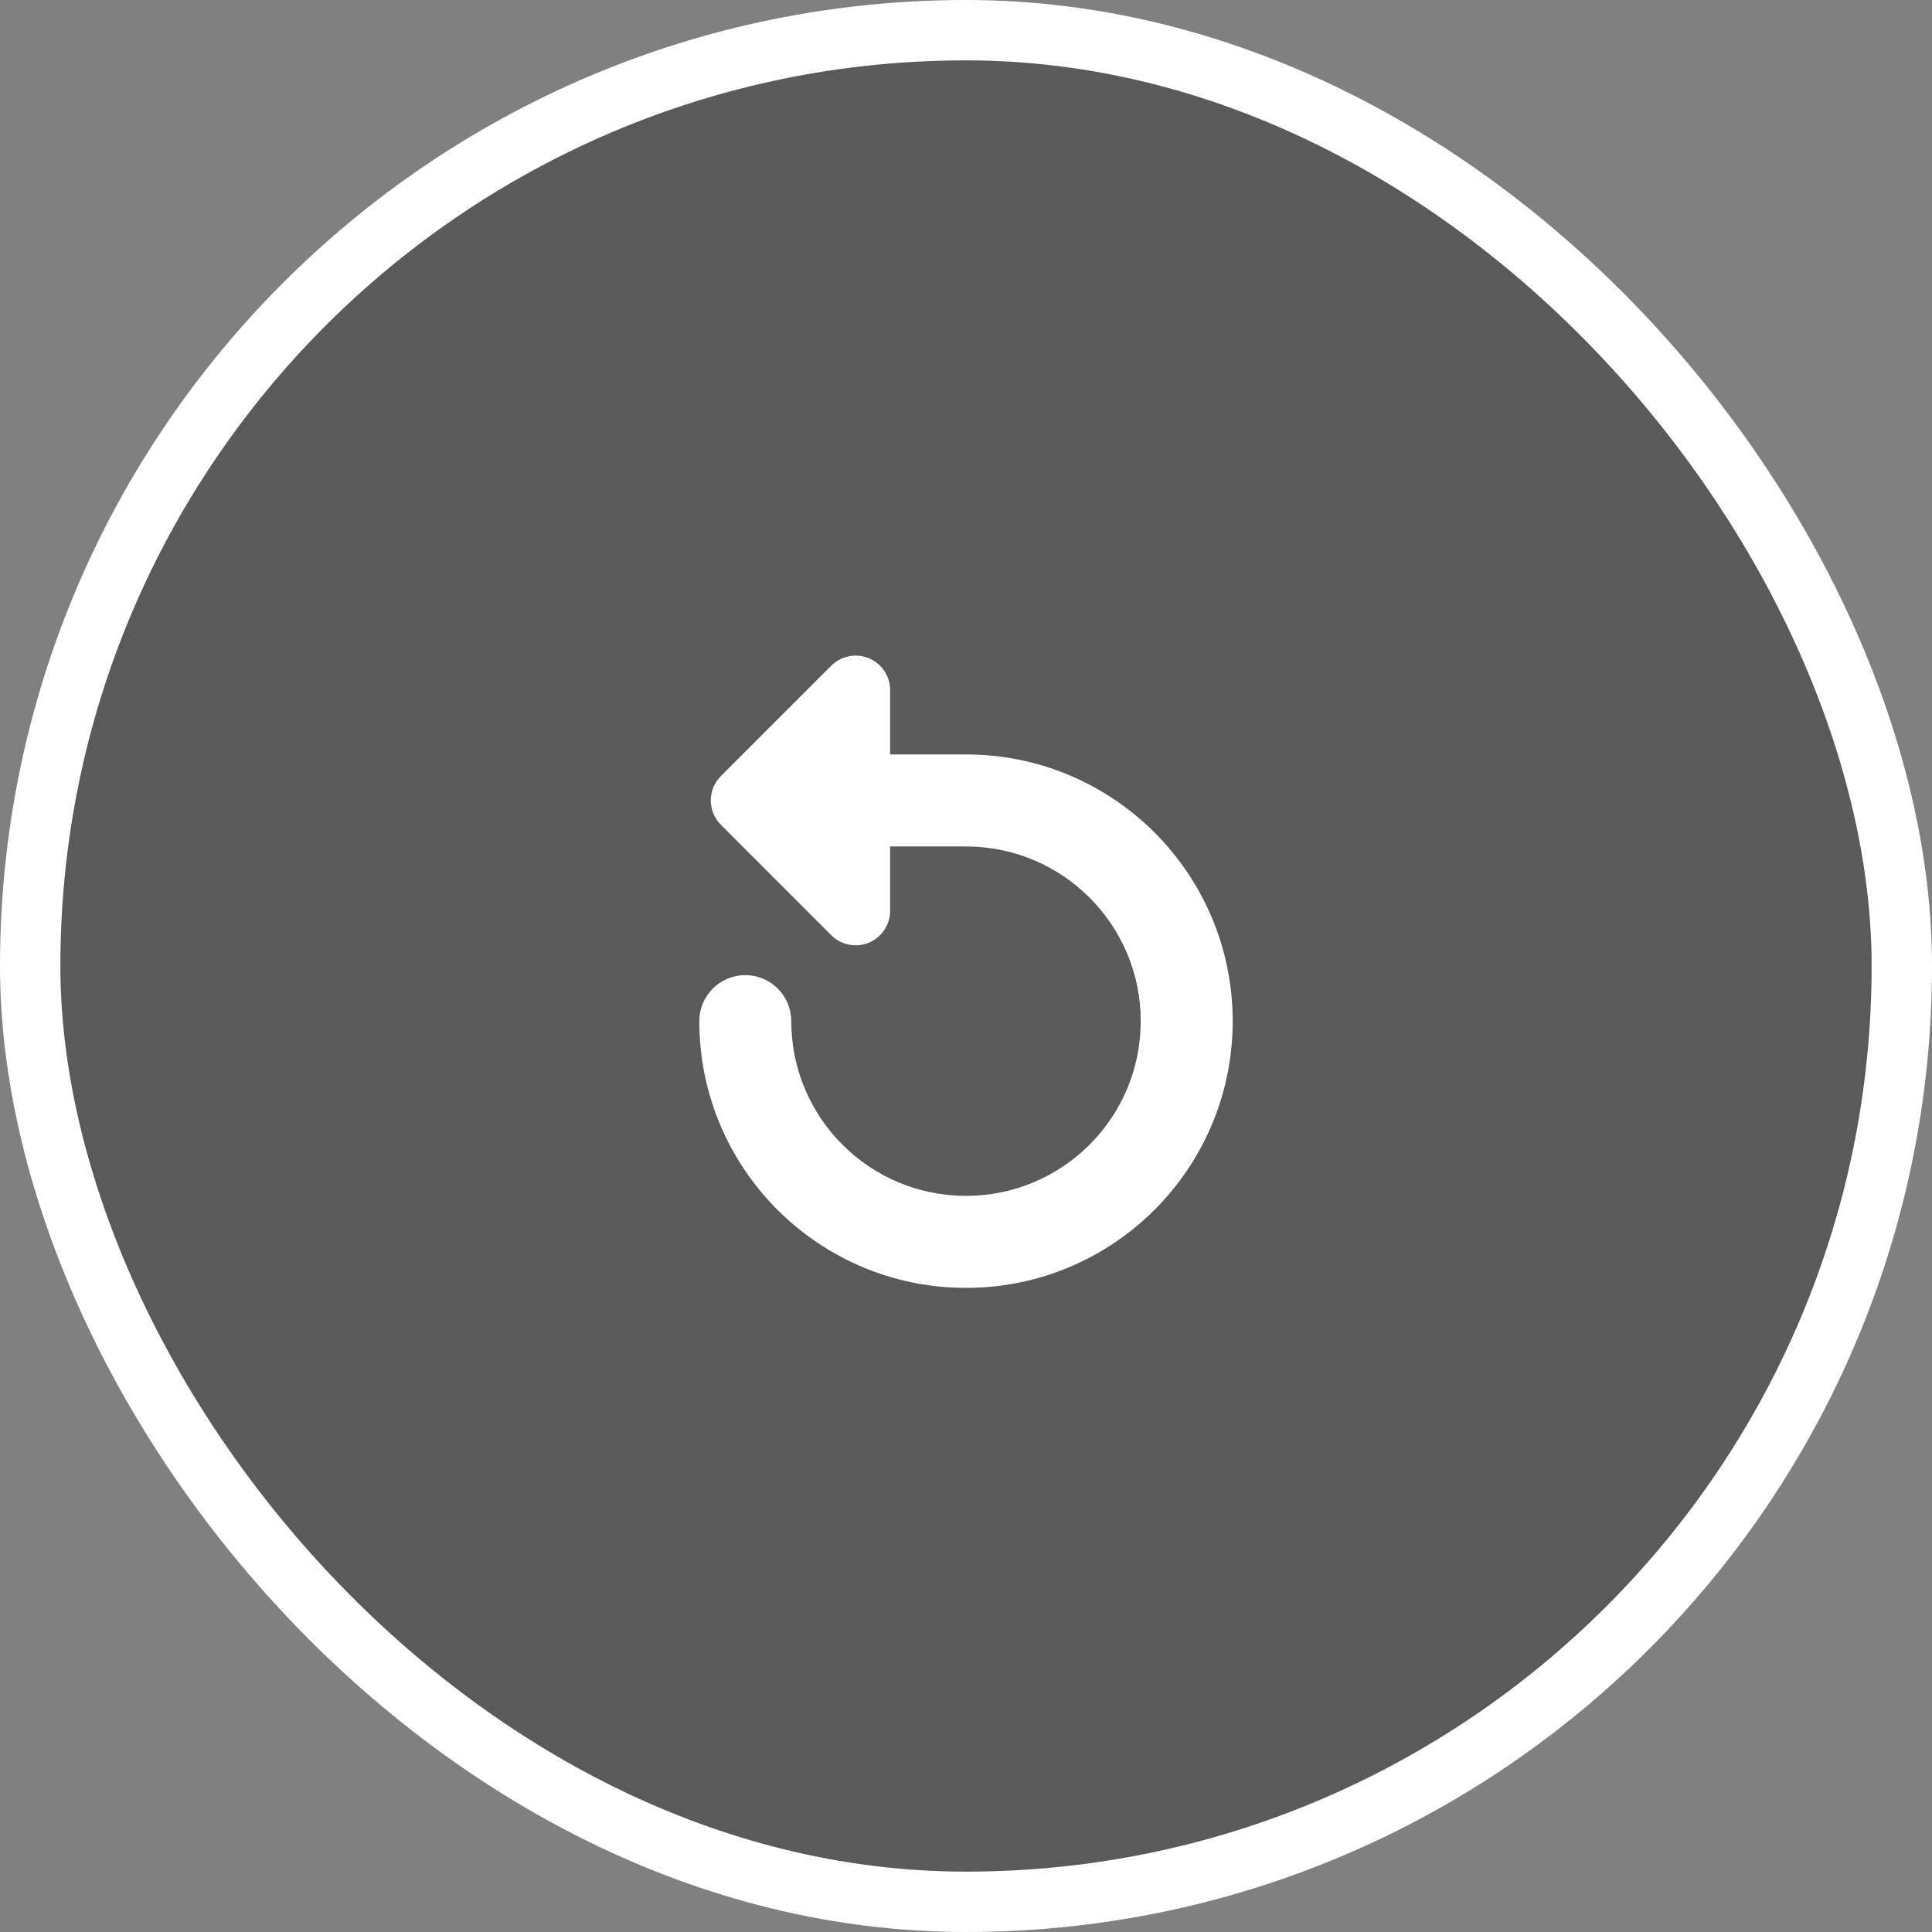 <svg width="48" height="48" viewBox="0 0 48 48" fill="none" xmlns="http://www.w3.org/2000/svg">
<rect x="0" y="0" width="48" height="48" fill="#808080" stroke="none"/>
<rect x="0.75" y="0.75" width="46.5" height="46.5" rx="23.25" fill="black" fill-opacity="0.3"/>
<rect x="0.75" y="0.75" width="46.5" height="46.5" rx="23.25" stroke="white" stroke-width="1.5"/>
<path fill-rule="evenodd" clip-rule="evenodd" d="M22.115 17.145C22.115 16.799 21.907 16.486 21.586 16.353C21.266 16.221 20.897 16.294 20.652 16.539L17.91 19.281C17.576 19.616 17.576 20.158 17.91 20.493L20.652 23.235C20.897 23.48 21.266 23.553 21.586 23.421C21.907 23.288 22.115 22.975 22.115 22.629V21.03H24C26.397 21.03 28.341 22.973 28.341 25.37C28.341 27.768 26.397 29.711 24 29.711C21.603 29.711 19.659 27.768 19.659 25.37C19.659 24.739 19.148 24.227 18.517 24.227C17.885 24.227 17.374 24.739 17.374 25.37C17.374 29.03 20.34 31.997 24 31.997C27.66 31.997 30.626 29.03 30.626 25.37C30.626 21.711 27.66 18.744 24 18.744H22.115V17.145Z" fill="white"/>
</svg>

